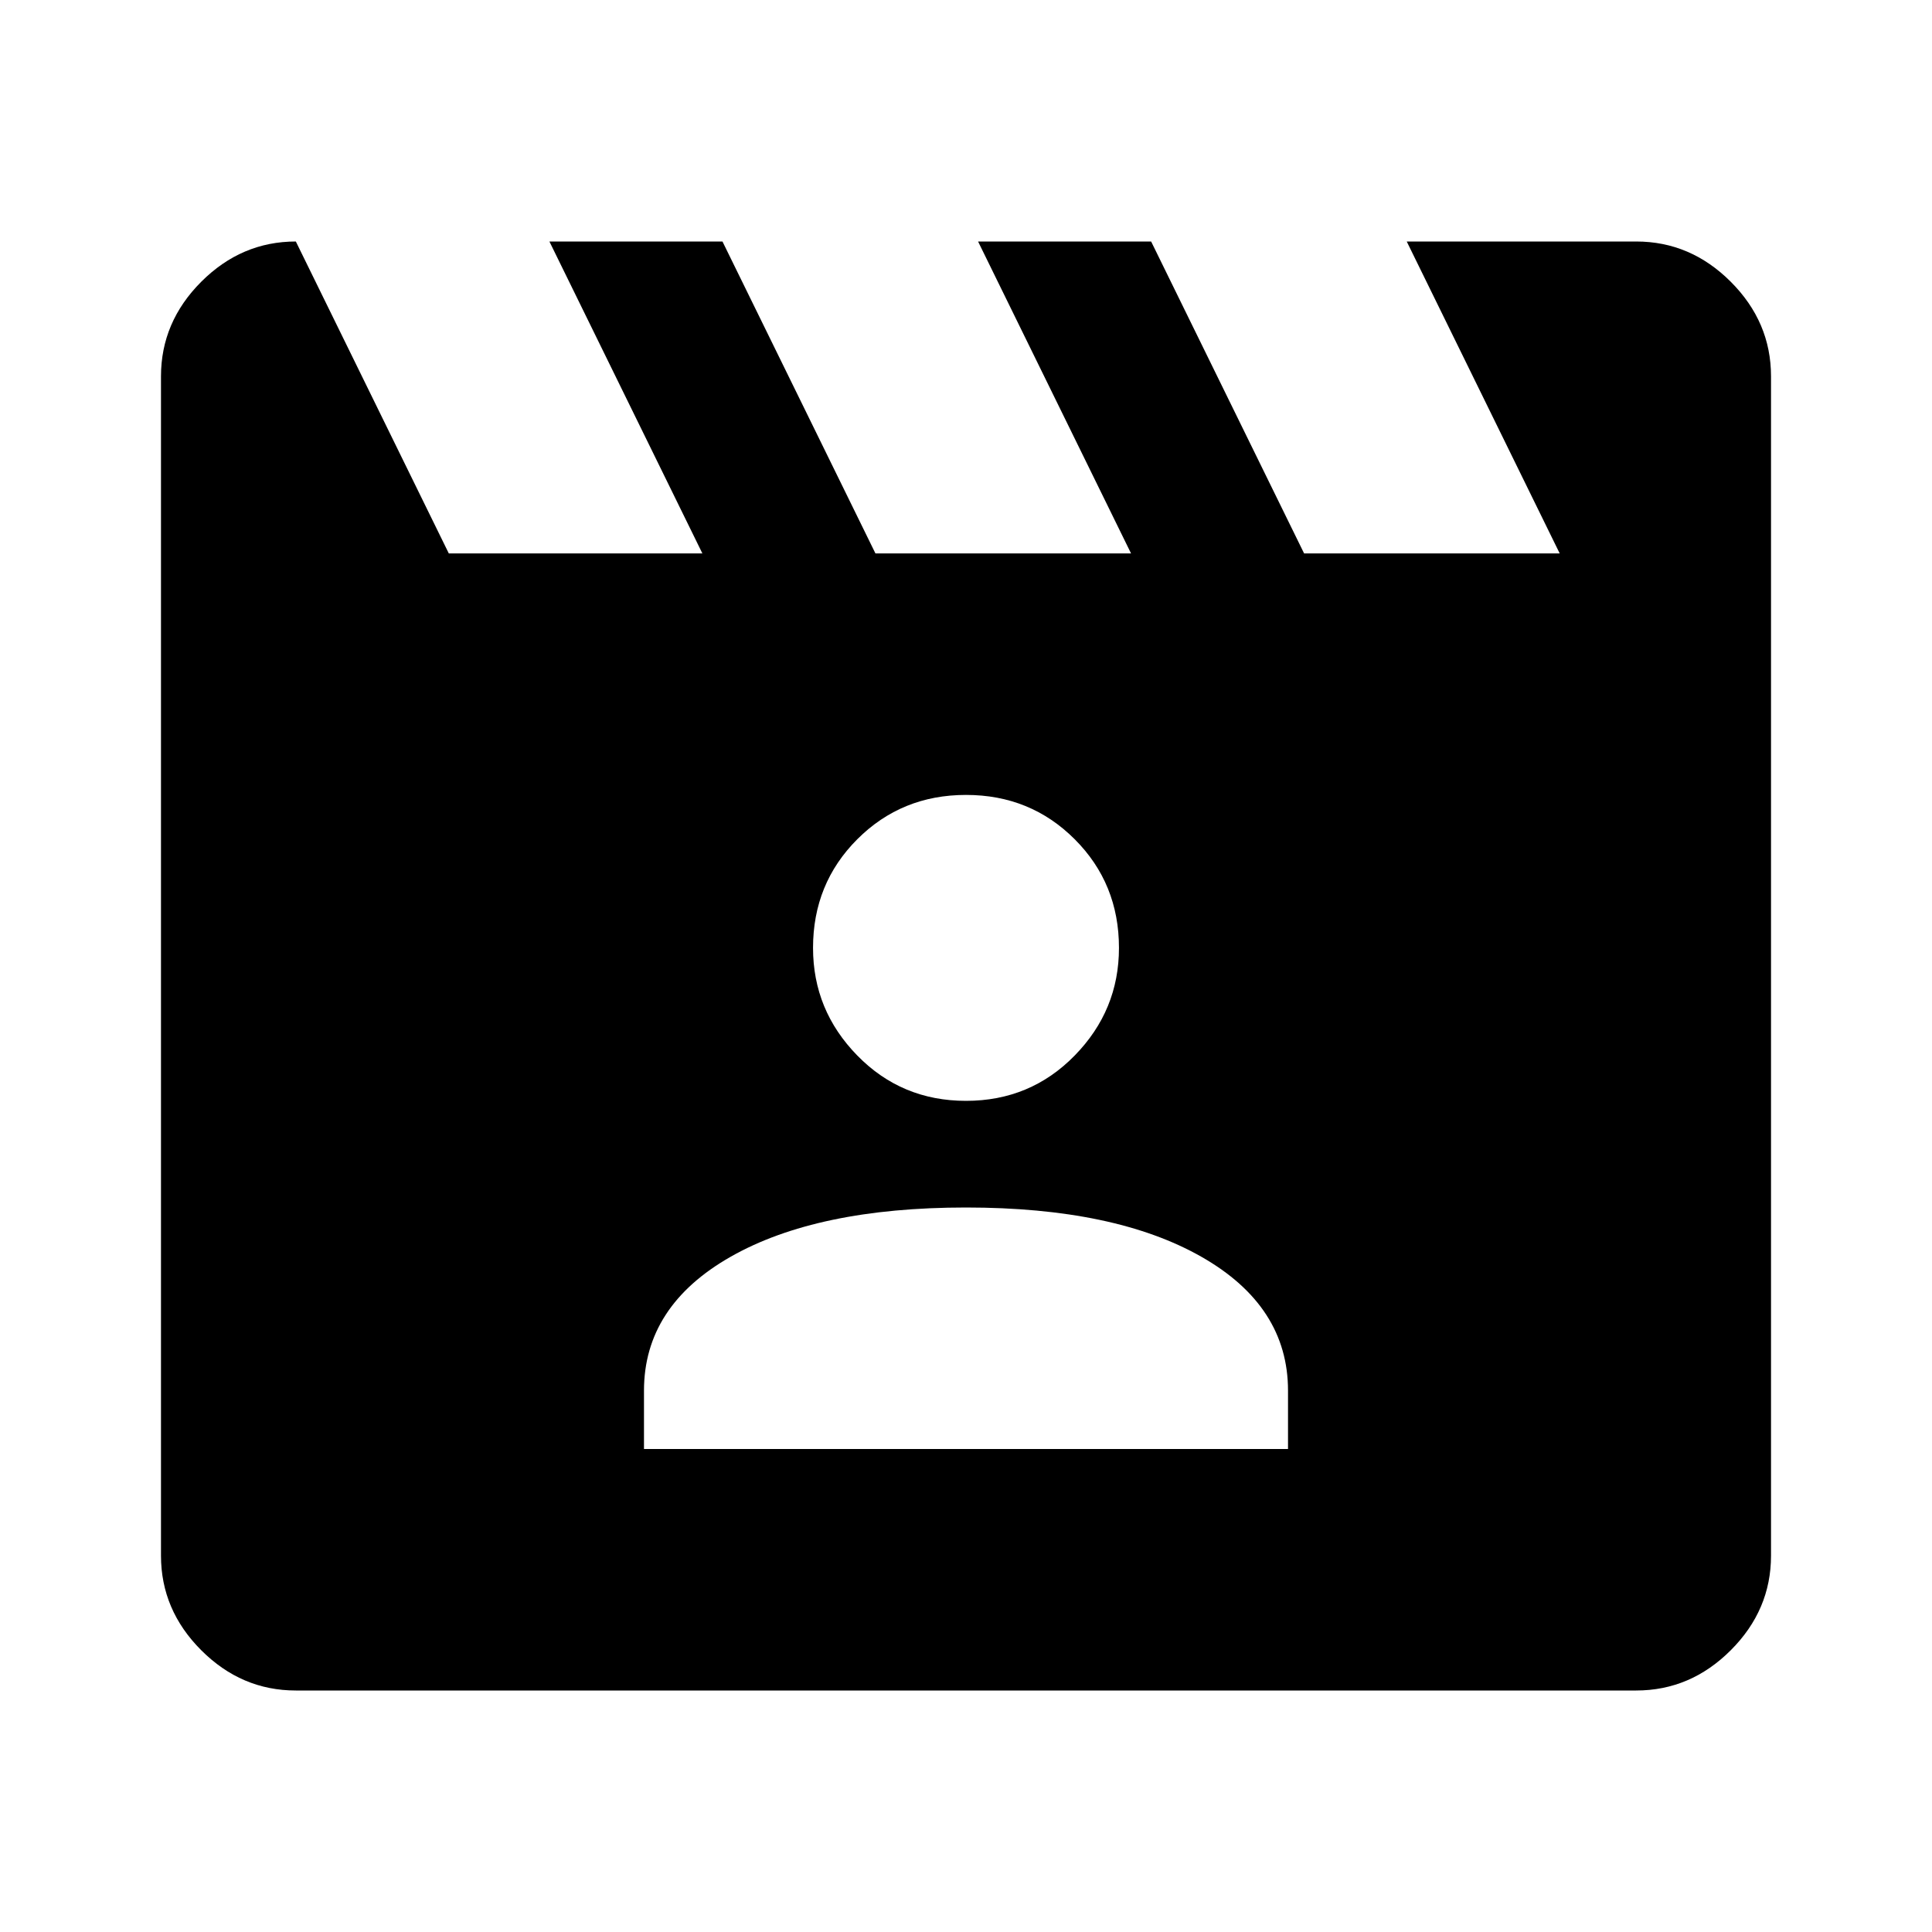 <svg xmlns="http://www.w3.org/2000/svg" height="40" width="40"><path d="m6.125 5 3.167 6.458h5.25L11.375 5h3.583l3.167 6.458h5.292L20.25 5h3.583L27 11.458h5.292L29.125 5h4.75q1.125 0 1.958.833.834.834.834 1.959v24.416q0 1.125-.834 1.959Q35 35 33.875 35H6.125Q5 35 4.167 34.167q-.834-.834-.834-1.959V7.792q0-1.125.834-1.959Q5 5 6.125 5Zm7.208 25h13.334v-1.208q0-1.75-1.792-2.771T20 25q-3.083 0-4.875 1.021-1.792 1.021-1.792 2.771ZM20 22.792q1.333 0 2.25-.938.917-.937.917-2.229 0-1.333-.917-2.25T20 16.458q-1.333 0-2.25.917t-.917 2.25q0 1.292.917 2.229.917.938 2.25.938Z"/></svg>